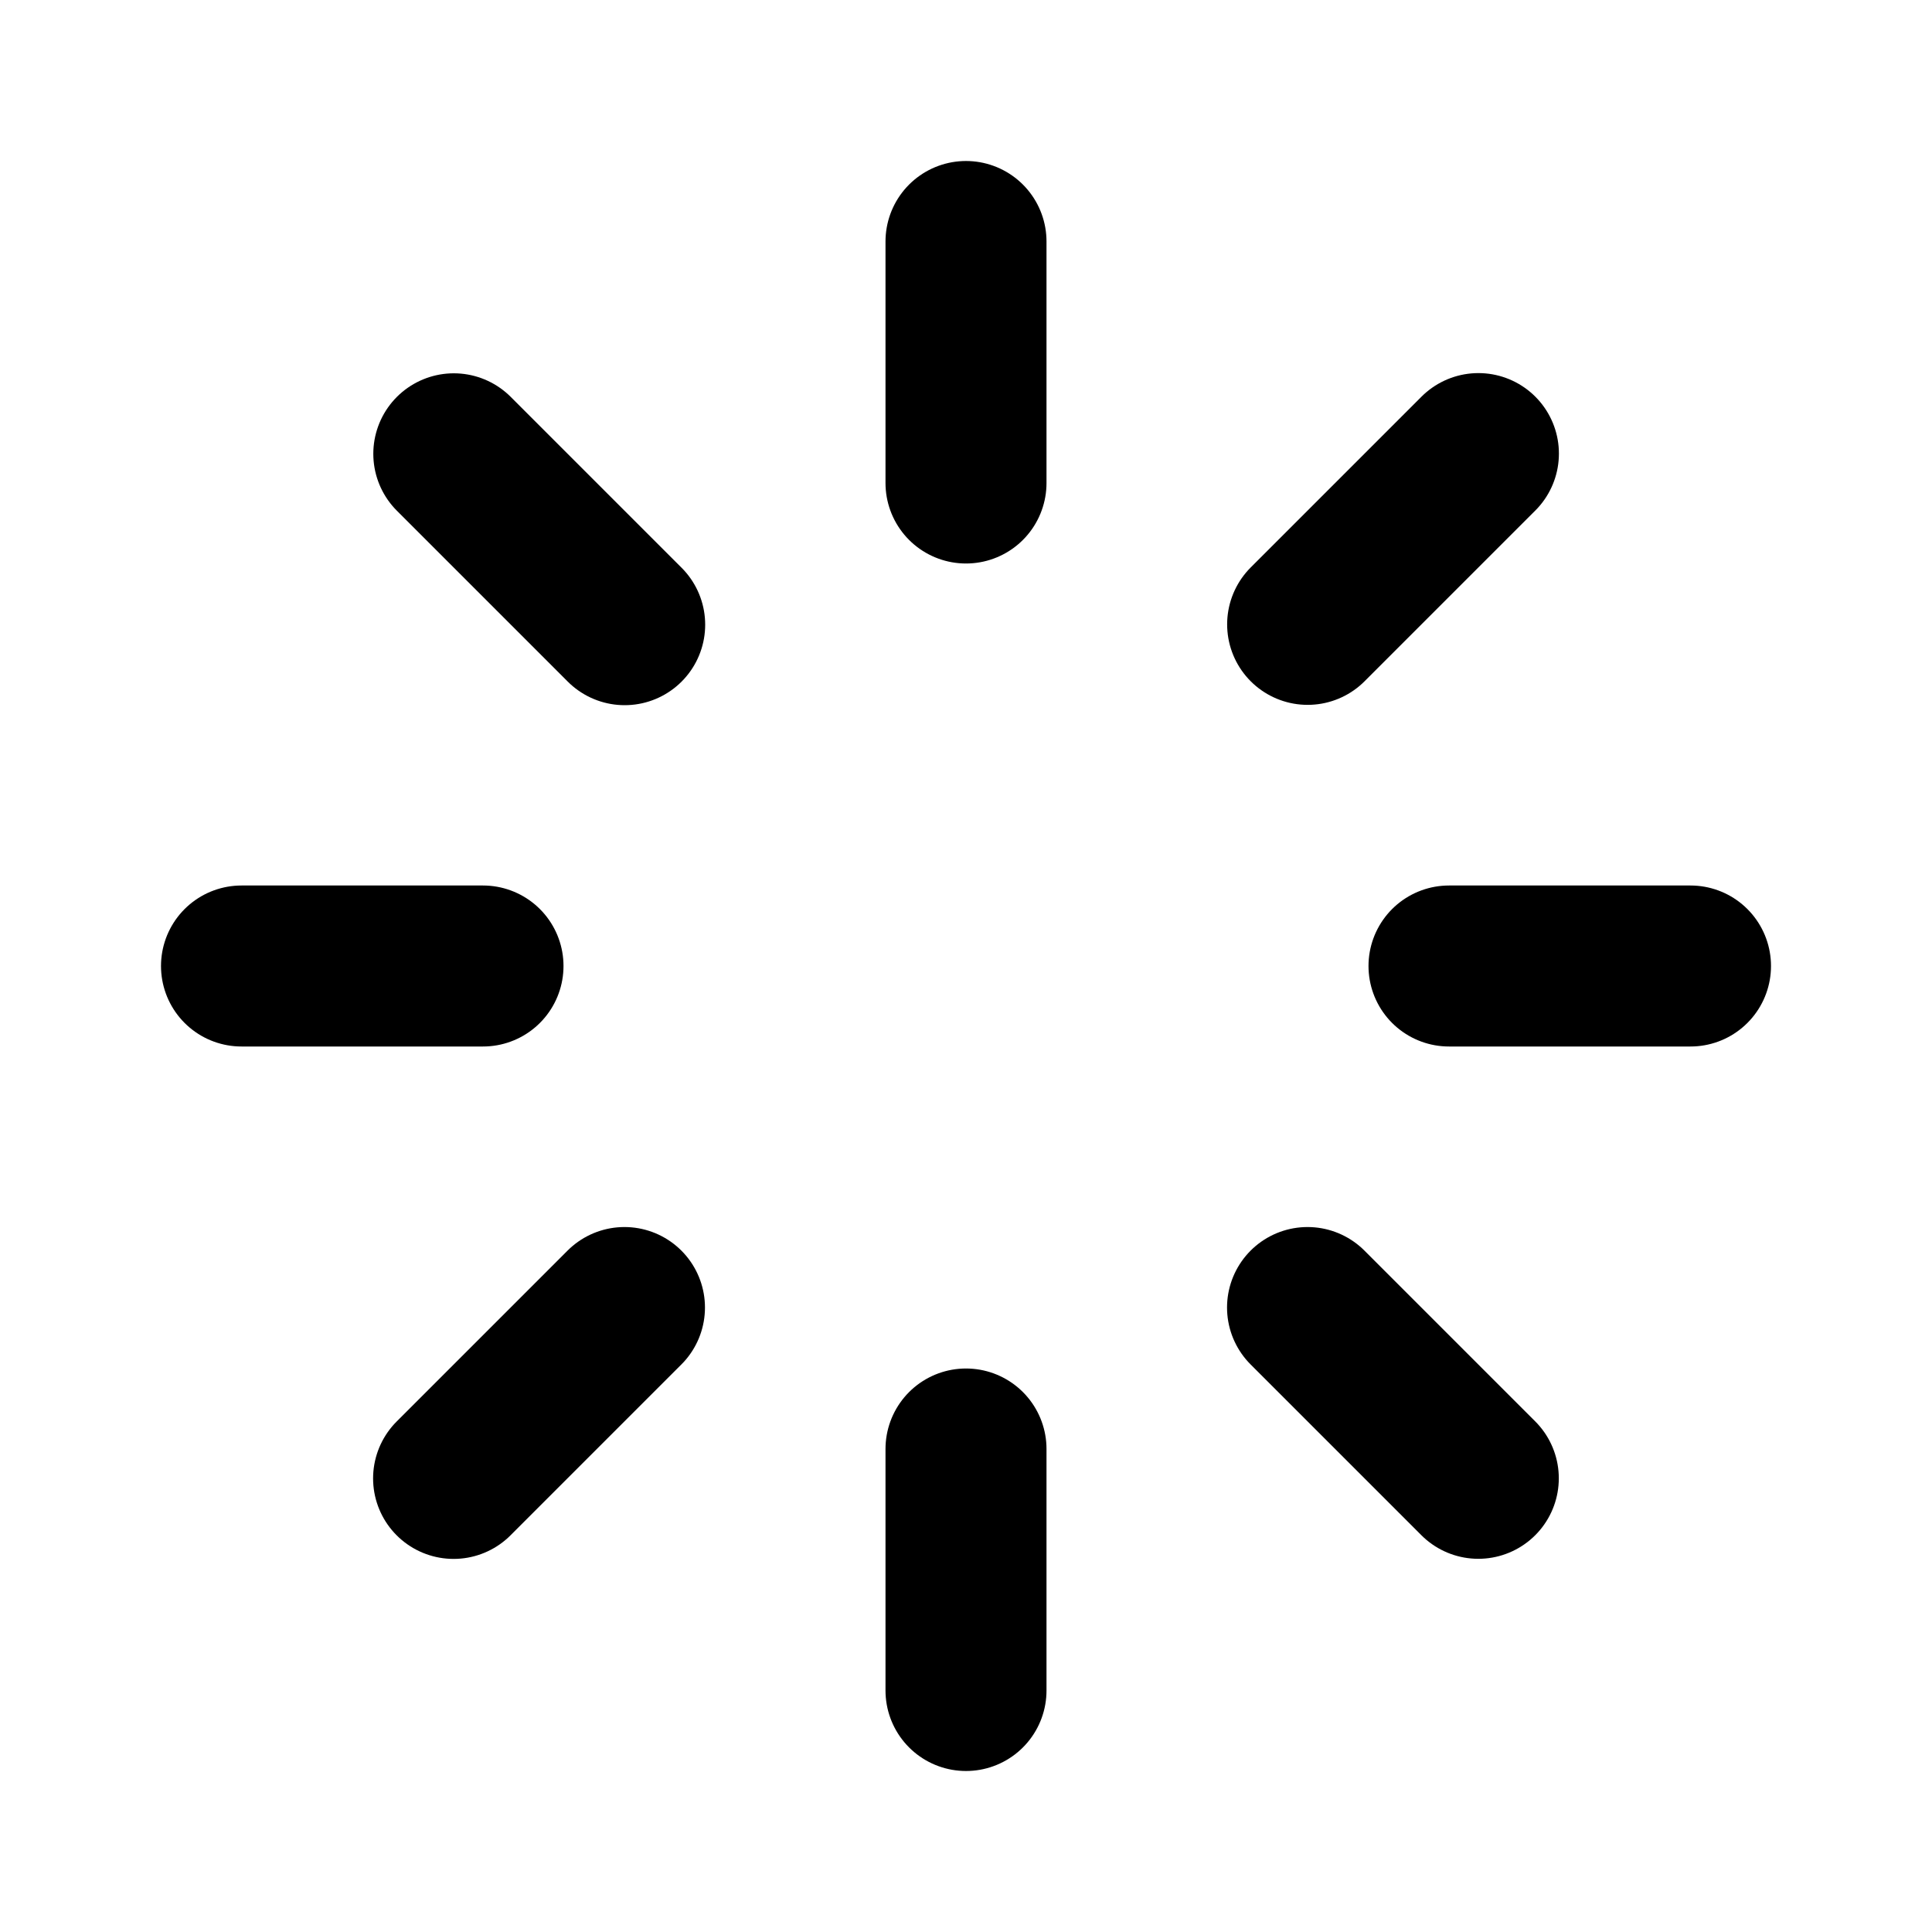 <svg width="18" height="18" viewBox="0 0 18 18" fill="none" xmlns="http://www.w3.org/2000/svg">
<path d="M9 2.25V4.5M9 13.5V15.75M4.5 9H2.25M15.75 9H13.5M4.228 4.228L5.82 5.82M12.182 12.182L13.773 13.773M13.774 4.226L12.183 5.817M5.818 12.182L4.226 13.774" stroke="currentColor" stroke-linecap="round" stroke-linejoin="round" stroke-width="1.5"/>
</svg>
